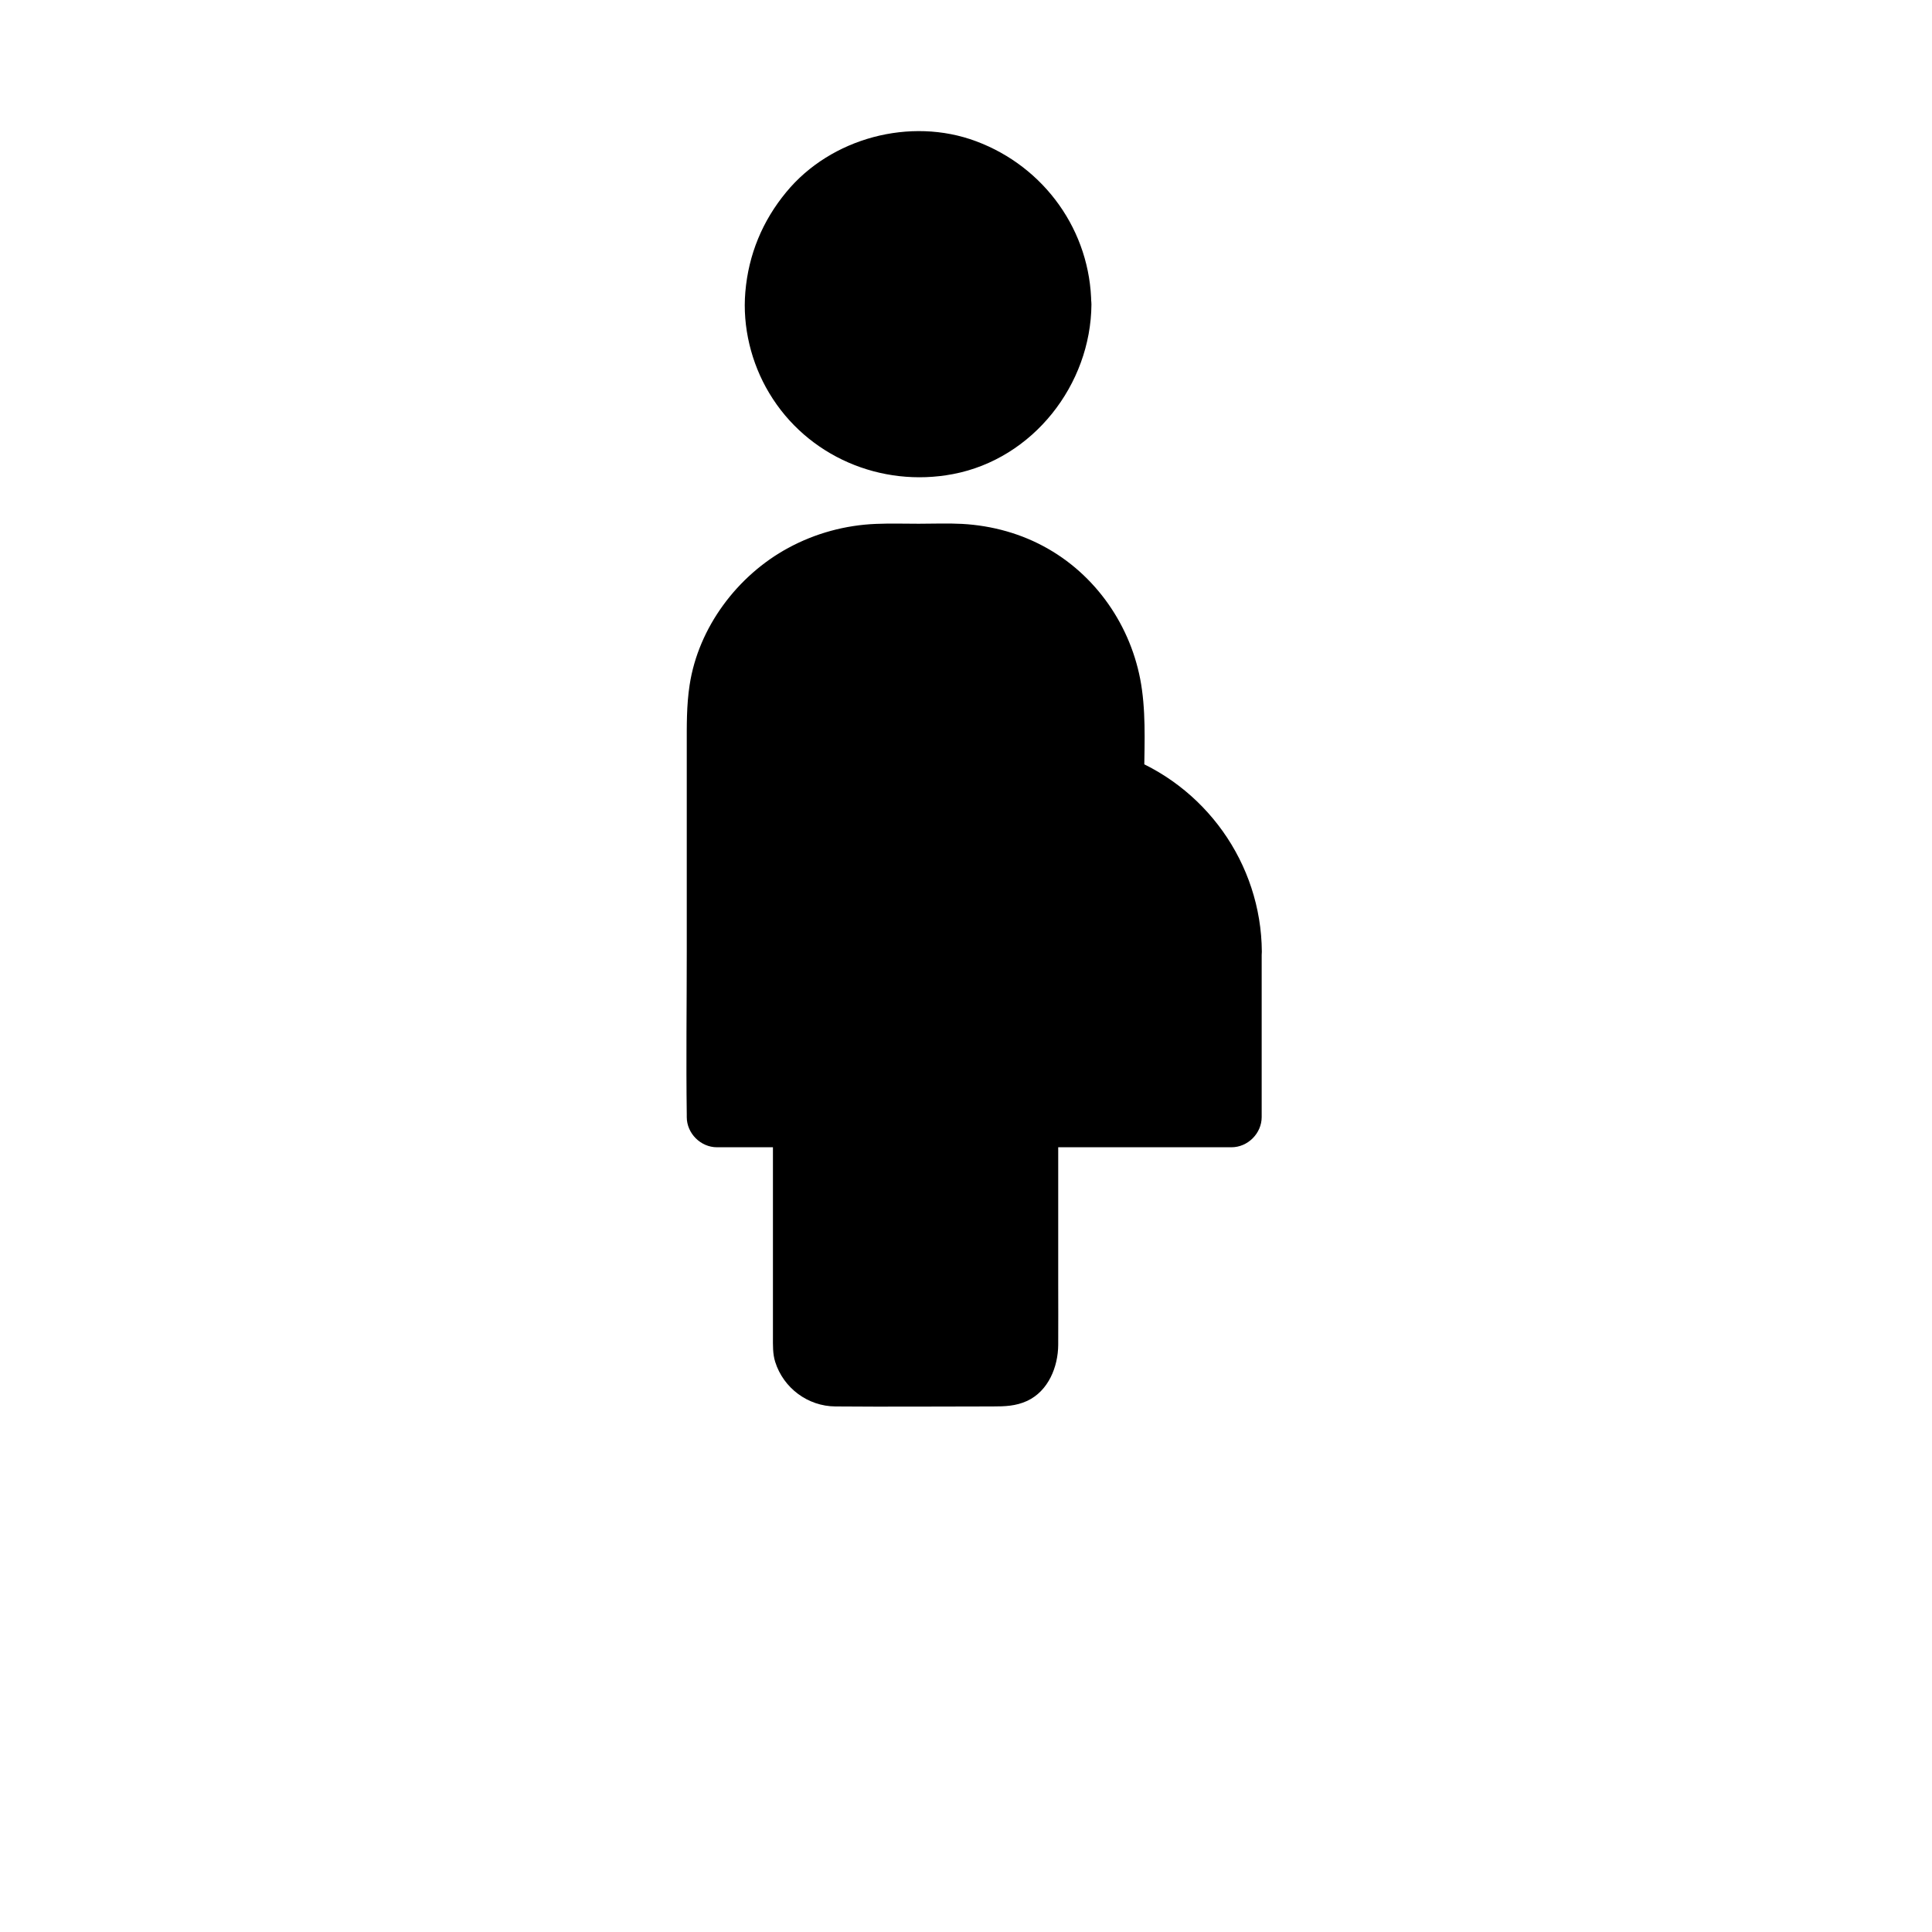 <svg xmlns="http://www.w3.org/2000/svg" xmlns:xlink="http://www.w3.org/1999/xlink" width="700pt" height="700pt" version="1.1" viewBox="0 0 700 700">
    <defs>
        <symbol id="v" overflow="visible">
            <path d="m1.828-0.109c-0.094 0.055-0.195 0.09-0.297 0.109-0.094 0.02-0.199 0.031-0.312 0.031-0.336 0-0.602-0.086-0.797-0.266-0.188-0.188-0.281-0.441-0.281-0.766 0-0.312 0.094-0.562 0.281-0.75 0.195-0.188 0.461-0.281 0.797-0.281 0.113 0 0.219 0.016 0.312 0.047 0.102 0.023 0.203 0.059 0.297 0.109v0.406c-0.094-0.062-0.188-0.109-0.281-0.141s-0.195-0.047-0.297-0.047c-0.18 0-0.32 0.062-0.422 0.188-0.105 0.117-0.156 0.273-0.156 0.469 0 0.211 0.051 0.375 0.156 0.5 0.102 0.117 0.242 0.172 0.422 0.172 0.102 0 0.203-0.016 0.297-0.047s0.188-0.078 0.281-0.141z"/>
        </symbol>
        <symbol id="f" overflow="visible">
            <path d="m1.344-1.094c-0.043-0.02-0.086-0.031-0.125-0.031-0.043-0.008-0.086-0.016-0.125-0.016-0.125 0-0.227 0.043-0.297 0.125-0.062 0.074-0.094 0.184-0.094 0.328v0.688h-0.469v-1.5h0.469v0.25c0.062-0.094 0.129-0.16 0.203-0.203 0.082-0.051 0.18-0.078 0.297-0.078h0.047c0.02 0 0.051 0.008 0.094 0.016z"/>
        </symbol>
        <symbol id="a" overflow="visible">
            <path d="m1.719-0.75v0.141h-1.109c0.008 0.105 0.047 0.188 0.109 0.25 0.07 0.055 0.172 0.078 0.297 0.078 0.102 0 0.207-0.016 0.312-0.047 0.102-0.031 0.211-0.07 0.328-0.125v0.359c-0.117 0.043-0.23 0.074-0.344 0.094-0.117 0.02-0.23 0.031-0.344 0.031-0.273 0-0.48-0.066-0.625-0.203-0.148-0.133-0.219-0.328-0.219-0.578 0-0.238 0.07-0.426 0.219-0.562 0.145-0.145 0.348-0.219 0.609-0.219 0.227 0 0.41 0.074 0.547 0.219 0.145 0.137 0.219 0.324 0.219 0.562zm-0.484-0.156c0-0.094-0.027-0.164-0.078-0.219-0.055-0.062-0.125-0.094-0.219-0.094-0.086 0-0.156 0.027-0.219 0.078-0.062 0.055-0.102 0.133-0.109 0.234z"/>
        </symbol>
        <symbol id="e" overflow="visible">
            <path d="m0.906-0.672c-0.105 0-0.184 0.016-0.234 0.047-0.055 0.031-0.078 0.086-0.078 0.156 0 0.062 0.02 0.109 0.062 0.141 0.039 0.031 0.098 0.047 0.172 0.047 0.094 0 0.164-0.031 0.219-0.094 0.062-0.062 0.094-0.145 0.094-0.25v-0.047zm0.719-0.188v0.859h-0.484v-0.219c-0.062 0.094-0.137 0.164-0.219 0.203-0.074 0.031-0.168 0.047-0.281 0.047-0.156 0-0.281-0.039-0.375-0.125-0.094-0.094-0.141-0.211-0.141-0.359 0-0.176 0.055-0.301 0.172-0.375 0.125-0.082 0.312-0.125 0.562-0.125h0.281v-0.047c0-0.07-0.031-0.125-0.094-0.156-0.055-0.039-0.141-0.062-0.266-0.062-0.105 0-0.203 0.012-0.297 0.031-0.086 0.023-0.164 0.055-0.234 0.094v-0.359c0.102-0.031 0.207-0.051 0.312-0.062 0.102-0.008 0.203-0.016 0.297-0.016 0.27 0 0.461 0.055 0.578 0.156 0.125 0.105 0.188 0.277 0.188 0.516z"/>
        </symbol>
        <symbol id="d" overflow="visible">
            <path d="m0.75-1.922v0.422h0.5v0.344h-0.5v0.641c0 0.062 0.008 0.109 0.031 0.141 0.031 0.023 0.086 0.031 0.172 0.031h0.25v0.344h-0.406c-0.188 0-0.324-0.035-0.406-0.109-0.074-0.082-0.109-0.219-0.109-0.406v-0.641h-0.25v-0.344h0.25v-0.422z"/>
        </symbol>
        <symbol id="k" overflow="visible">
            <path d="m1.25-1.281v-0.797h0.484v2.078h-0.484v-0.219c-0.074 0.094-0.152 0.164-0.234 0.203-0.074 0.031-0.164 0.047-0.266 0.047-0.18 0-0.328-0.07-0.453-0.219-0.117-0.145-0.172-0.332-0.172-0.562 0-0.227 0.055-0.414 0.172-0.562 0.125-0.145 0.273-0.219 0.453-0.219 0.102 0 0.191 0.023 0.266 0.062 0.082 0.043 0.16 0.105 0.234 0.188zm-0.312 0.969c0.094 0 0.164-0.035 0.219-0.109 0.062-0.07 0.094-0.18 0.094-0.328 0-0.133-0.031-0.238-0.094-0.312-0.055-0.082-0.125-0.125-0.219-0.125-0.105 0-0.184 0.043-0.234 0.125-0.055 0.074-0.078 0.18-0.078 0.312 0 0.148 0.023 0.258 0.078 0.328 0.051 0.074 0.129 0.109 0.234 0.109z"/>
        </symbol>
        <symbol id="j" overflow="visible">
            <path d="m1.031-0.312c0.094 0 0.164-0.035 0.219-0.109 0.062-0.07 0.094-0.18 0.094-0.328 0-0.133-0.031-0.238-0.094-0.312-0.055-0.082-0.125-0.125-0.219-0.125-0.105 0-0.188 0.043-0.25 0.125-0.055 0.074-0.078 0.18-0.078 0.312 0 0.148 0.023 0.258 0.078 0.328 0.062 0.074 0.145 0.109 0.25 0.109zm-0.328-0.969c0.07-0.082 0.145-0.145 0.219-0.188 0.082-0.039 0.176-0.062 0.281-0.062 0.188 0 0.336 0.074 0.453 0.219 0.113 0.148 0.172 0.336 0.172 0.562 0 0.23-0.059 0.418-0.172 0.562-0.117 0.148-0.266 0.219-0.453 0.219-0.105 0-0.199-0.016-0.281-0.047-0.074-0.039-0.148-0.109-0.219-0.203v0.219h-0.469v-2.078h0.469z"/>
        </symbol>
        <symbol id="i" overflow="visible">
            <path d="m0.031-1.5h0.484l0.391 1.016 0.344-1.016h0.484l-0.625 1.641c-0.062 0.164-0.141 0.281-0.234 0.344-0.086 0.07-0.195 0.109-0.328 0.109h-0.266v-0.312h0.141c0.082 0 0.141-0.016 0.172-0.047 0.039-0.023 0.07-0.07 0.094-0.141l0.016-0.031z"/>
        </symbol>
        <symbol id="c" overflow="visible">
            <path d="m1.391-1.453v0.375c-0.094-0.051-0.195-0.086-0.297-0.109-0.094-0.02-0.184-0.031-0.266-0.031-0.086 0-0.152 0.016-0.203 0.047-0.043 0.023-0.062 0.055-0.062 0.094 0 0.043 0.016 0.074 0.047 0.094 0.031 0.023 0.094 0.039 0.188 0.047l0.078 0.016c0.25 0.031 0.414 0.086 0.5 0.156 0.082 0.062 0.125 0.172 0.125 0.328s-0.062 0.277-0.188 0.359c-0.117 0.074-0.289 0.109-0.516 0.109-0.105 0-0.211-0.012-0.312-0.031-0.105-0.008-0.211-0.031-0.312-0.062v-0.359c0.094 0.055 0.188 0.09 0.281 0.109 0.102 0.023 0.207 0.031 0.312 0.031 0.094 0 0.16-0.008 0.203-0.031 0.051-0.031 0.078-0.07 0.078-0.125 0-0.039-0.016-0.07-0.047-0.094-0.031-0.02-0.102-0.035-0.203-0.047l-0.078-0.016c-0.219-0.02-0.371-0.066-0.453-0.141-0.086-0.07-0.125-0.18-0.125-0.328 0-0.156 0.051-0.27 0.156-0.344 0.113-0.082 0.281-0.125 0.5-0.125 0.094 0 0.188 0.012 0.281 0.031 0.102 0.012 0.207 0.027 0.312 0.047z"/>
        </symbol>
        <symbol id="b" overflow="visible">
            <path d="m1.734-0.906v0.906h-0.484v-0.688c0-0.133-0.008-0.223-0.016-0.266 0-0.051-0.008-0.094-0.016-0.125-0.023-0.031-0.047-0.051-0.078-0.062-0.031-0.02-0.07-0.031-0.109-0.031-0.105 0-0.188 0.043-0.25 0.125-0.055 0.074-0.078 0.18-0.078 0.312v0.734h-0.469v-2.078h0.469v0.797c0.07-0.082 0.148-0.145 0.234-0.188 0.082-0.039 0.172-0.062 0.266-0.062 0.176 0 0.305 0.055 0.391 0.156 0.094 0.105 0.141 0.262 0.141 0.469z"/>
        </symbol>
        <symbol id="h" overflow="visible">
            <path d="m1.734-0.906v0.906h-0.484v-0.703c0-0.125-0.008-0.207-0.016-0.25 0-0.051-0.008-0.094-0.016-0.125-0.023-0.031-0.047-0.051-0.078-0.062-0.031-0.02-0.07-0.031-0.109-0.031-0.105 0-0.188 0.043-0.25 0.125-0.055 0.074-0.078 0.18-0.078 0.312v0.734h-0.469v-1.5h0.469v0.219c0.07-0.082 0.148-0.145 0.234-0.188 0.082-0.039 0.172-0.062 0.266-0.062 0.176 0 0.305 0.055 0.391 0.156 0.094 0.105 0.141 0.262 0.141 0.469z"/>
        </symbol>
        <symbol id="u" overflow="visible">
            <path d="m0.234-2.078h0.469v1.125l0.547-0.547h0.562l-0.734 0.688 0.797 0.812h-0.578l-0.594-0.625v0.625h-0.469z"/>
        </symbol>
        <symbol id="t" overflow="visible">
            <path d="m0.234-1.5h0.469v1.5h-0.469zm0-0.578h0.469v0.391h-0.469z"/>
        </symbol>
        <symbol id="s" overflow="visible">
            <path d="m1.25-0.25c-0.074 0.086-0.152 0.148-0.234 0.188-0.074 0.043-0.164 0.062-0.266 0.062-0.18 0-0.328-0.07-0.453-0.219-0.117-0.145-0.172-0.328-0.172-0.547s0.055-0.398 0.172-0.547c0.125-0.145 0.273-0.219 0.453-0.219 0.102 0 0.191 0.023 0.266 0.062 0.082 0.043 0.16 0.105 0.234 0.188v-0.219h0.484v1.344c0 0.238-0.078 0.422-0.234 0.547-0.156 0.133-0.375 0.203-0.656 0.203-0.094 0-0.188-0.012-0.281-0.031-0.086-0.012-0.168-0.031-0.25-0.062v-0.375c0.082 0.051 0.16 0.086 0.234 0.109 0.082 0.031 0.164 0.047 0.25 0.047 0.156 0 0.27-0.039 0.344-0.109 0.07-0.074 0.109-0.18 0.109-0.328zm-0.312-0.938c-0.105 0-0.184 0.039-0.234 0.109-0.055 0.074-0.078 0.18-0.078 0.312 0 0.137 0.023 0.242 0.078 0.312 0.051 0.074 0.129 0.109 0.234 0.109 0.094 0 0.164-0.035 0.219-0.109 0.062-0.07 0.094-0.176 0.094-0.312 0-0.133-0.031-0.238-0.094-0.312-0.055-0.07-0.125-0.109-0.219-0.109z"/>
        </symbol>
        <symbol id="r" overflow="visible">
            <path d="m1.219-2.078v0.312h-0.266c-0.074 0-0.125 0.016-0.156 0.047-0.023 0.023-0.031 0.062-0.031 0.125v0.094h0.406v0.344h-0.406v1.156h-0.469v-1.156h-0.25v-0.344h0.25v-0.094c0-0.164 0.039-0.285 0.125-0.359 0.094-0.082 0.234-0.125 0.422-0.125z"/>
        </symbol>
        <symbol id="g" overflow="visible">
            <path d="m0.938-1.188c-0.105 0-0.188 0.039-0.25 0.109-0.055 0.074-0.078 0.184-0.078 0.328 0 0.148 0.023 0.262 0.078 0.344 0.062 0.074 0.145 0.109 0.25 0.109 0.102 0 0.18-0.035 0.234-0.109 0.062-0.082 0.094-0.195 0.094-0.344 0-0.145-0.031-0.254-0.094-0.328-0.055-0.07-0.133-0.109-0.234-0.109zm0-0.344c0.258 0 0.461 0.074 0.609 0.219 0.145 0.137 0.219 0.324 0.219 0.562 0 0.25-0.074 0.445-0.219 0.578-0.148 0.137-0.352 0.203-0.609 0.203-0.262 0-0.465-0.066-0.609-0.203-0.137-0.133-0.203-0.328-0.203-0.578 0-0.238 0.066-0.426 0.203-0.562 0.145-0.145 0.348-0.219 0.609-0.219z"/>
        </symbol>
        <symbol id="q" overflow="visible">
            <path d="m1.609-1.25c0.062-0.094 0.133-0.16 0.219-0.203 0.082-0.051 0.176-0.078 0.281-0.078 0.164 0 0.297 0.055 0.391 0.156 0.094 0.105 0.141 0.262 0.141 0.469v0.906h-0.484v-0.781-0.031-0.062c0-0.102-0.016-0.176-0.047-0.219-0.031-0.051-0.086-0.078-0.156-0.078-0.086 0-0.152 0.039-0.203 0.109-0.055 0.074-0.078 0.184-0.078 0.328v0.734h-0.484v-0.781c0-0.164-0.016-0.27-0.047-0.312-0.023-0.051-0.07-0.078-0.141-0.078-0.094 0-0.168 0.043-0.219 0.125-0.055 0.074-0.078 0.18-0.078 0.312v0.734h-0.469v-1.5h0.469v0.219c0.062-0.082 0.129-0.145 0.203-0.188 0.082-0.039 0.164-0.062 0.25-0.062 0.102 0 0.191 0.027 0.266 0.078 0.082 0.055 0.145 0.121 0.188 0.203z"/>
        </symbol>
        <symbol id="p" overflow="visible">
            <path d="m0.25-2h0.578l0.719 1.375v-1.375h0.484v2h-0.562l-0.734-1.375v1.375h-0.484z"/>
        </symbol>
        <symbol id="o" overflow="visible">
            <path d="m0.219-0.578v-0.922h0.469v0.156 0.312 0.234 0.266c0.008 0.055 0.023 0.09 0.047 0.109 0.02 0.031 0.047 0.059 0.078 0.078 0.031 0.012 0.066 0.016 0.109 0.016 0.094 0 0.164-0.035 0.219-0.109 0.062-0.07 0.094-0.176 0.094-0.312v-0.75h0.484v1.5h-0.484v-0.219c-0.074 0.094-0.152 0.164-0.234 0.203-0.074 0.031-0.156 0.047-0.25 0.047-0.18 0-0.312-0.051-0.406-0.156-0.086-0.102-0.125-0.254-0.125-0.453z"/>
        </symbol>
        <symbol id="n" overflow="visible">
            <path d="m0.25-2h0.859c0.25 0 0.441 0.059 0.578 0.172 0.133 0.117 0.203 0.277 0.203 0.484 0 0.211-0.07 0.371-0.203 0.484-0.137 0.117-0.328 0.172-0.578 0.172h-0.344v0.688h-0.516zm0.516 0.375v0.562h0.281c0.102 0 0.18-0.02 0.234-0.062 0.051-0.051 0.078-0.125 0.078-0.219s-0.027-0.16-0.078-0.203c-0.055-0.051-0.133-0.078-0.234-0.078z"/>
        </symbol>
        <symbol id="m" overflow="visible">
            <path d="m0.234-1.5h0.469v1.469c0 0.207-0.047 0.363-0.141 0.469-0.094 0.102-0.234 0.156-0.422 0.156h-0.234v-0.312h0.078c0.094 0 0.156-0.023 0.188-0.062 0.039-0.043 0.062-0.125 0.062-0.25zm0-0.578h0.469v0.391h-0.469z"/>
        </symbol>
        <symbol id="l" overflow="visible">
            <path d="m1.438-1.453v0.391c-0.062-0.039-0.133-0.07-0.203-0.094-0.062-0.02-0.133-0.031-0.203-0.031-0.125 0-0.23 0.043-0.312 0.125-0.074 0.074-0.109 0.18-0.109 0.312 0 0.148 0.035 0.262 0.109 0.344 0.082 0.074 0.188 0.109 0.312 0.109 0.082 0 0.156-0.008 0.219-0.031 0.07-0.031 0.133-0.066 0.188-0.109v0.391c-0.074 0.031-0.152 0.051-0.234 0.062-0.074 0.008-0.148 0.016-0.219 0.016-0.273 0-0.484-0.066-0.641-0.203-0.148-0.133-0.219-0.328-0.219-0.578 0-0.238 0.07-0.426 0.219-0.562 0.156-0.145 0.367-0.219 0.641-0.219 0.07 0 0.145 0.012 0.219 0.031 0.082 0.012 0.16 0.027 0.234 0.047z"/>
        </symbol>
    </defs>
    <g>
        <path d="m384.45 110.3c0 28.633-23.211 51.844-51.844 51.844s-51.844-23.211-51.844-51.844c0-28.633 23.211-51.844 51.844-51.844s51.844 23.211 51.844 51.844"/>
        <path d="m373.52 110.3c0 1.258-0.055 2.516-0.164 3.828 0 0.273 0 2.078-0.219 2.242 0.219-0.164 0.383-2.352 0.109-0.711-0.492 2.68-1.039 5.25-1.914 7.875-0.164 0.492-0.82 3.172-1.258 3.391 0.656-0.328 0.984-2.023 0.109-0.273-0.273 0.547-0.492 1.094-0.766 1.641-1.203 2.352-2.57 4.594-4.102 6.727-0.164 0.219-0.656 1.094-0.82 1.148 0.273-0.383 0.547-0.711 0.82-1.094-0.273 0.383-0.602 0.711-0.93 1.094-0.711 0.82-1.422 1.586-2.133 2.352-0.82 0.875-1.695 1.695-2.57 2.461-0.438 0.383-0.875 0.766-1.312 1.148-0.383 0.328-0.711 0.602-1.094 0.93 0.383-0.273 0.711-0.547 1.094-0.82-0.219 0.656-2.297 1.641-2.898 2.078-0.984 0.656-2.023 1.258-3.062 1.859-1.039 0.602-2.133 1.148-3.172 1.641-0.219 0.109-0.438 0.219-0.656 0.328-1.094 0.492-0.875 0.383 0.602-0.219-0.109 0.328-1.75 0.656-2.023 0.766-2.297 0.82-4.648 1.477-7.055 1.969-0.492 0.109-0.984 0.164-1.477 0.273-0.93 0.164-2.844-0.055-0.055 0.055-1.477-0.055-3.062 0.273-4.539 0.328-2.406 0.055-4.812-0.109-7.219-0.273-1.641-0.109 2.789 0.492 0.328 0.055-0.602-0.109-1.203-0.219-1.805-0.328-1.312-0.273-2.625-0.547-3.938-0.93-1.148-0.328-2.352-0.711-3.445-1.094-0.273-0.109-1.914-0.547-2.023-0.766 0 0 2.516 1.148 0.602 0.219-2.352-1.148-4.703-2.352-6.891-3.828-0.547-0.383-2.68-1.422-2.898-2.078 0.219 0.602 1.641 1.312 0.547 0.383-0.547-0.492-1.094-0.93-1.641-1.367-1.969-1.75-3.664-3.664-5.414-5.633-0.93-1.094-0.219 0.328 0.383 0.547-0.383-0.164-1.039-1.367-1.258-1.75-0.602-0.875-1.203-1.805-1.75-2.68-0.602-1.039-1.203-2.078-1.75-3.117-0.273-0.547-0.547-1.094-0.82-1.586-0.219-0.438-0.383-0.875-0.602-1.312 0.164 0.438 0.383 0.875 0.547 1.258-0.492-0.219-1.039-2.789-1.258-3.391-0.383-1.148-0.711-2.352-0.984-3.5-0.273-1.203-0.547-2.406-0.766-3.609-0.055-0.219-0.055-0.492-0.109-0.711-0.164-1.203-0.164-0.984 0.109 0.711-0.219-0.164-0.219-2.023-0.219-2.242-0.164-2.516-0.164-5.086 0-7.602 0.055-0.492 0.109-0.984 0.109-1.477 0.164-2.625-0.438 2.516 0-0.055 0.273-1.477 0.547-2.898 0.875-4.32 0.547-2.242 1.422-4.375 2.133-6.562 0.438-1.477-1.148 2.461-0.109 0.273 0.273-0.547 0.492-1.094 0.766-1.641 0.602-1.148 1.203-2.352 1.914-3.445 0.602-1.039 1.258-2.023 1.914-3.008 0.219-0.328 0.93-1.641 1.258-1.75-0.055 0-1.75 2.078-0.383 0.547 1.695-1.969 3.445-3.883 5.414-5.633 0.438-0.383 0.93-0.766 1.367-1.148 0.109-0.055 0.164-0.164 0.273-0.219 0.93-0.711 0.711-0.602-0.547 0.383 0.219-0.656 2.406-1.695 2.898-2.078 2.188-1.422 4.539-2.625 6.891-3.828 1.422-0.711-0.492-0.055-0.602 0.219 0.109-0.273 1.367-0.547 1.695-0.656 1.148-0.438 2.297-0.82 3.445-1.148 1.203-0.328 2.352-0.656 3.555-0.875 0.602-0.109 1.203-0.273 1.805-0.328 0.492-0.109 0.984-0.164 1.477-0.219-0.492 0.055-0.93 0.109-1.422 0.219 0.219-0.383 3.172-0.273 3.773-0.273 1.258-0.055 2.57-0.055 3.828-0.055 1.258 0.055 2.516 0.164 3.773 0.219 2.625 0.219-2.516-0.492 0.055 0 0.711 0.109 1.477 0.273 2.188 0.383 2.734 0.547 5.414 1.422 8.039 2.352 1.969 0.711 0.164-0.383-0.273-0.164 0.273-0.109 1.586 0.711 1.969 0.93 1.312 0.656 2.57 1.312 3.773 2.078 1.203 0.711 2.406 1.531 3.555 2.352 0.055 0.055 1.094 0.656 1.148 0.82-1.258-0.984-1.477-1.094-0.547-0.383 0.383 0.328 0.711 0.602 1.094 0.93 1.969 1.695 3.828 3.555 5.469 5.578 0.164 0.164 0.328 0.383 0.438 0.547 0.711 0.93 0.602 0.711-0.383-0.547 0.438 0.164 1.039 1.422 1.258 1.75 0.82 1.148 1.586 2.352 2.297 3.609 0.656 1.148 1.258 2.297 1.859 3.5 0.109 0.273 0.875 1.422 0.766 1.641-0.602-1.531-0.711-1.695-0.273-0.602 0.109 0.219 0.164 0.438 0.273 0.656 1.039 2.734 1.805 5.578 2.352 8.422 0.109 0.492 0.164 0.984 0.273 1.477 0.164 1.203 0.164 0.984-0.109-0.711 0.055 0.492 0.109 0.984 0.164 1.477 0.219 1.312 0.273 2.844 0.273 4.375 0.055 5.742 4.977 11.211 10.938 10.938 5.906-0.273 10.992-4.812 10.938-10.938-0.219-26.578-16.953-49.875-41.727-59.117-23.789-8.914-52.664-1.203-68.797 18.43-8.641 10.445-13.672 22.641-14.82 36.148-1.094 12.633 2.133 25.812 8.641 36.641 13.727 22.969 40.523 34.344 66.609 29.367 28.984-5.523 49.93-32.375 50.148-61.469 0.055-5.742-5.086-11.211-10.938-10.938-6.016 0.273-10.938 4.812-10.992 10.938z"/>
        <path d="m446.25 344.8v59.883h-186.48v-144.98c0-32.594 27.344-59.008 59.938-59.008h25.867c32.594 0 58.023 26.469 58.023 59.008v24.281c9.297 3.281 17.117 8.477 23.789 15.203 11.703 11.703 18.867 27.836 18.867 45.609z"/>
        <path d="m435.31 344.8v52.391 7.492l10.938-10.938h-63.109-100.46-22.859c3.664 3.664 7.273 7.273 10.938 10.938v-47.305-77.219-19.578-1.641c0-1.039 0.055-2.023 0.109-3.062 0.055-0.656 0.109-1.258 0.164-1.859 0.164-1.859-0.547-0.602-0.055 0.273-0.328-0.547 0.438-2.68 0.602-3.281 0.273-1.312 0.602-2.625 0.984-3.938 0.273-0.93 0.547-1.859 0.875-2.789 0.219-0.656 0.711-3.008 1.258-3.445-0.055 0.055-1.148 2.461-0.219 0.602 0.273-0.547 0.492-1.094 0.766-1.641 0.602-1.203 1.203-2.352 1.859-3.5 1.094-1.859 2.297-3.664 3.555-5.414 0.82-1.148-0.328-0.273-0.383 0.492 0-0.219 0.711-0.875 0.93-1.094 0.93-1.094 1.914-2.188 2.898-3.227 1.477-1.586 3.062-3.062 4.758-4.43 0.219-0.164 0.93-0.93 1.094-0.93-0.602 0.055-1.695 1.258-0.492 0.383 1.203-0.82 2.352-1.695 3.555-2.461 1.859-1.148 3.719-2.242 5.688-3.227 0.656-0.328 1.914-1.312 2.625-1.258-1.422-0.109-1.695 0.711-0.219 0.109 0.82-0.328 1.586-0.602 2.406-0.875 2.078-0.711 4.266-1.312 6.398-1.805 0.984-0.219 1.969-0.383 2.953-0.547 2.461-0.492-1.969 0.164-0.328 0 0.766-0.055 1.477-0.164 2.242-0.219 2.352-0.219 4.703-0.219 7.055-0.219h18.484 5.195c1.914 0 3.828 0.109 5.742 0.273 0.766 0.055 2.461 0.492-0.328-0.109 0.492 0.109 0.984 0.164 1.477 0.219 1.312 0.219 2.68 0.492 3.992 0.82 2.133 0.492 4.211 1.148 6.234 1.914 0.219 0.055 1.641 0.492 1.695 0.656 0-0.109-2.133-0.984-0.656-0.273 1.203 0.547 2.352 1.094 3.5 1.75 1.859 0.984 3.719 2.133 5.469 3.336 0.492 0.328 0.984 0.711 1.422 1.039 1.367 0.93-0.438-0.438-0.547-0.438 0.328-0.109 2.68 2.242 2.953 2.516 1.586 1.422 3.062 2.953 4.484 4.539 0.164 0.164 2.133 2.188 2.023 2.461 0.055-0.109-1.367-1.859-0.438-0.547 0.492 0.656 0.984 1.367 1.422 2.023 1.203 1.75 2.297 3.609 3.281 5.523 0.492 0.93 0.93 1.914 1.422 2.898 0.875 1.859-0.164-0.602-0.219-0.656 0.438 0.328 0.711 1.859 0.93 2.352 0.766 2.078 1.367 4.156 1.914 6.289 0.273 1.094 0.492 2.133 0.711 3.227 0.109 0.492 0.164 0.984 0.273 1.477 0.438 2.406-0.164-2.188 0 0.055 0.273 2.789 0.383 5.523 0.383 8.312v18.102 4.758c0 5.086 3.445 8.914 8.039 10.555 0.875 0.328 1.695 0.656 2.57 0.984-1.422-0.547-0.656-0.273 0.273 0.164 1.477 0.711 2.953 1.422 4.375 2.242 1.258 0.711 2.516 1.477 3.773 2.297 0.711 0.492 1.422 0.984 2.188 1.531 1.695 1.203-0.766-0.711 0.219 0.164 2.352 2.023 4.648 3.992 6.727 6.234 1.039 1.094 2.078 2.297 3.062 3.445 0.875 1.094 1.148 0.766 0.109 0.109 0.492 0.328 1.148 1.586 1.477 2.078 1.695 2.406 3.172 4.977 4.539 7.602 0.328 0.656 0.602 1.258 0.93 1.914 1.258 2.57-0.766-2.133 0.219 0.492 0.492 1.312 0.984 2.68 1.477 4.047 0.984 3.008 1.641 6.125 2.242 9.242 0.383 2.133-0.109-1.258 0.055 0.109 0.055 0.711 0.164 1.477 0.219 2.188 0.109 1.695 0.164 3.5 0.164 5.305 0.055 5.742 4.977 11.211 10.938 10.938 5.906-0.273 10.992-4.812 10.938-10.938-0.219-31.992-20.617-60.539-50.695-71.312 2.68 3.5 5.359 7.055 8.039 10.555 0-11.266 0.766-22.859-0.766-34.07-2.844-21.164-15.367-40.469-34.016-51.133-9.516-5.469-20.234-8.422-31.172-9.023-5.195-0.273-10.5-0.055-15.695-0.055-5.141 0-10.336-0.164-15.477 0.055-11.102 0.438-21.984 3.391-31.773 8.695-18.43 9.953-32.594 28.82-35.766 49.656-1.148 7.438-1.039 14.711-1.039 22.203v74.375c0 19.688-0.273 39.375 0 59.008v0.984c0 5.906 5.031 10.938 10.938 10.938h63.109 100.46 22.859c5.906 0 10.938-5.031 10.938-10.938v-52.391-7.492c0-5.742-5.031-11.211-10.938-10.938-5.852 0.164-10.883 4.703-10.883 10.883z"/>
        <path d="m372.42 404.69v83.398c0 5.414-3.227 10.664-8.641 10.664h-61.797c-5.414 0-11.102-5.25-11.102-10.664v-83.398z"/>
        <path d="m361.48 404.69v49.547 28.273c0 1.805-0.109 3.664 0 5.469v0.055c0.109 1.805 0.109-0.711 0.219-0.602 0.109 0.109-0.328 1.477-0.328 1.477-0.383 1.75 0.055-0.766 0.273-0.547 0.109 0.109-0.875 1.203-0.711 1.258-0.055 0 1.422-1.695 0.602-0.875-0.875 0.93 1.969-1.148 0.273-0.273 2.078-1.094 1.422-0.602 0.602-0.438 0.492-0.109 0.93-0.164 1.422-0.273h-0.164c-0.273-0.055-0.602 0-0.875 0-18.758-0.438-37.516 0-56.273 0h-3.609-0.766-0.109c-1.914 0.055-0.109-0.164 0 0.055 0.984 0.164 0.93 0.109 0-0.164 0.383 0.164 0.82 0.328 1.203 0.547-0.055-0.273-1.312-0.438-1.367-0.766 0.109 0.875 2.023 0.656 0.383 0.219-0.109-0.109-0.164-0.164-0.273-0.273-0.547-0.602-0.383-0.328 0.438 0.711-0.219-0.164-0.656-1.312-0.82-1.312 0.328 0 0.602 2.57 0.273 0.492-0.055-0.328-0.438-1.586-0.055 0 0.656 2.789 0.055 0.766 0.109 0.656 0.164-0.383 0-1.312 0-1.695v-23.898-56.547-1.148l-10.938 10.938h71.477 10.008c5.742 0 11.211-5.031 10.938-10.938-0.273-5.906-4.812-10.938-10.938-10.938h-71.477-10.008c-5.906 0-10.938 5.031-10.938 10.938v51.953 27.727c0 3.062-0.109 6.18 0.82 9.133 3.008 9.516 11.867 16.078 21.82 16.133 18.977 0.164 38.008 0 56.984 0 4.375 0 8.367-0.109 12.523-2.023 7.656-3.609 11.156-12.305 11.211-20.289 0.055-7.383 0-14.82 0-22.203v-59.227-1.258c0-5.742-5.031-11.211-10.938-10.938-5.961 0.383-10.992 4.922-10.992 11.047z"/>








































    </g>
</svg>
